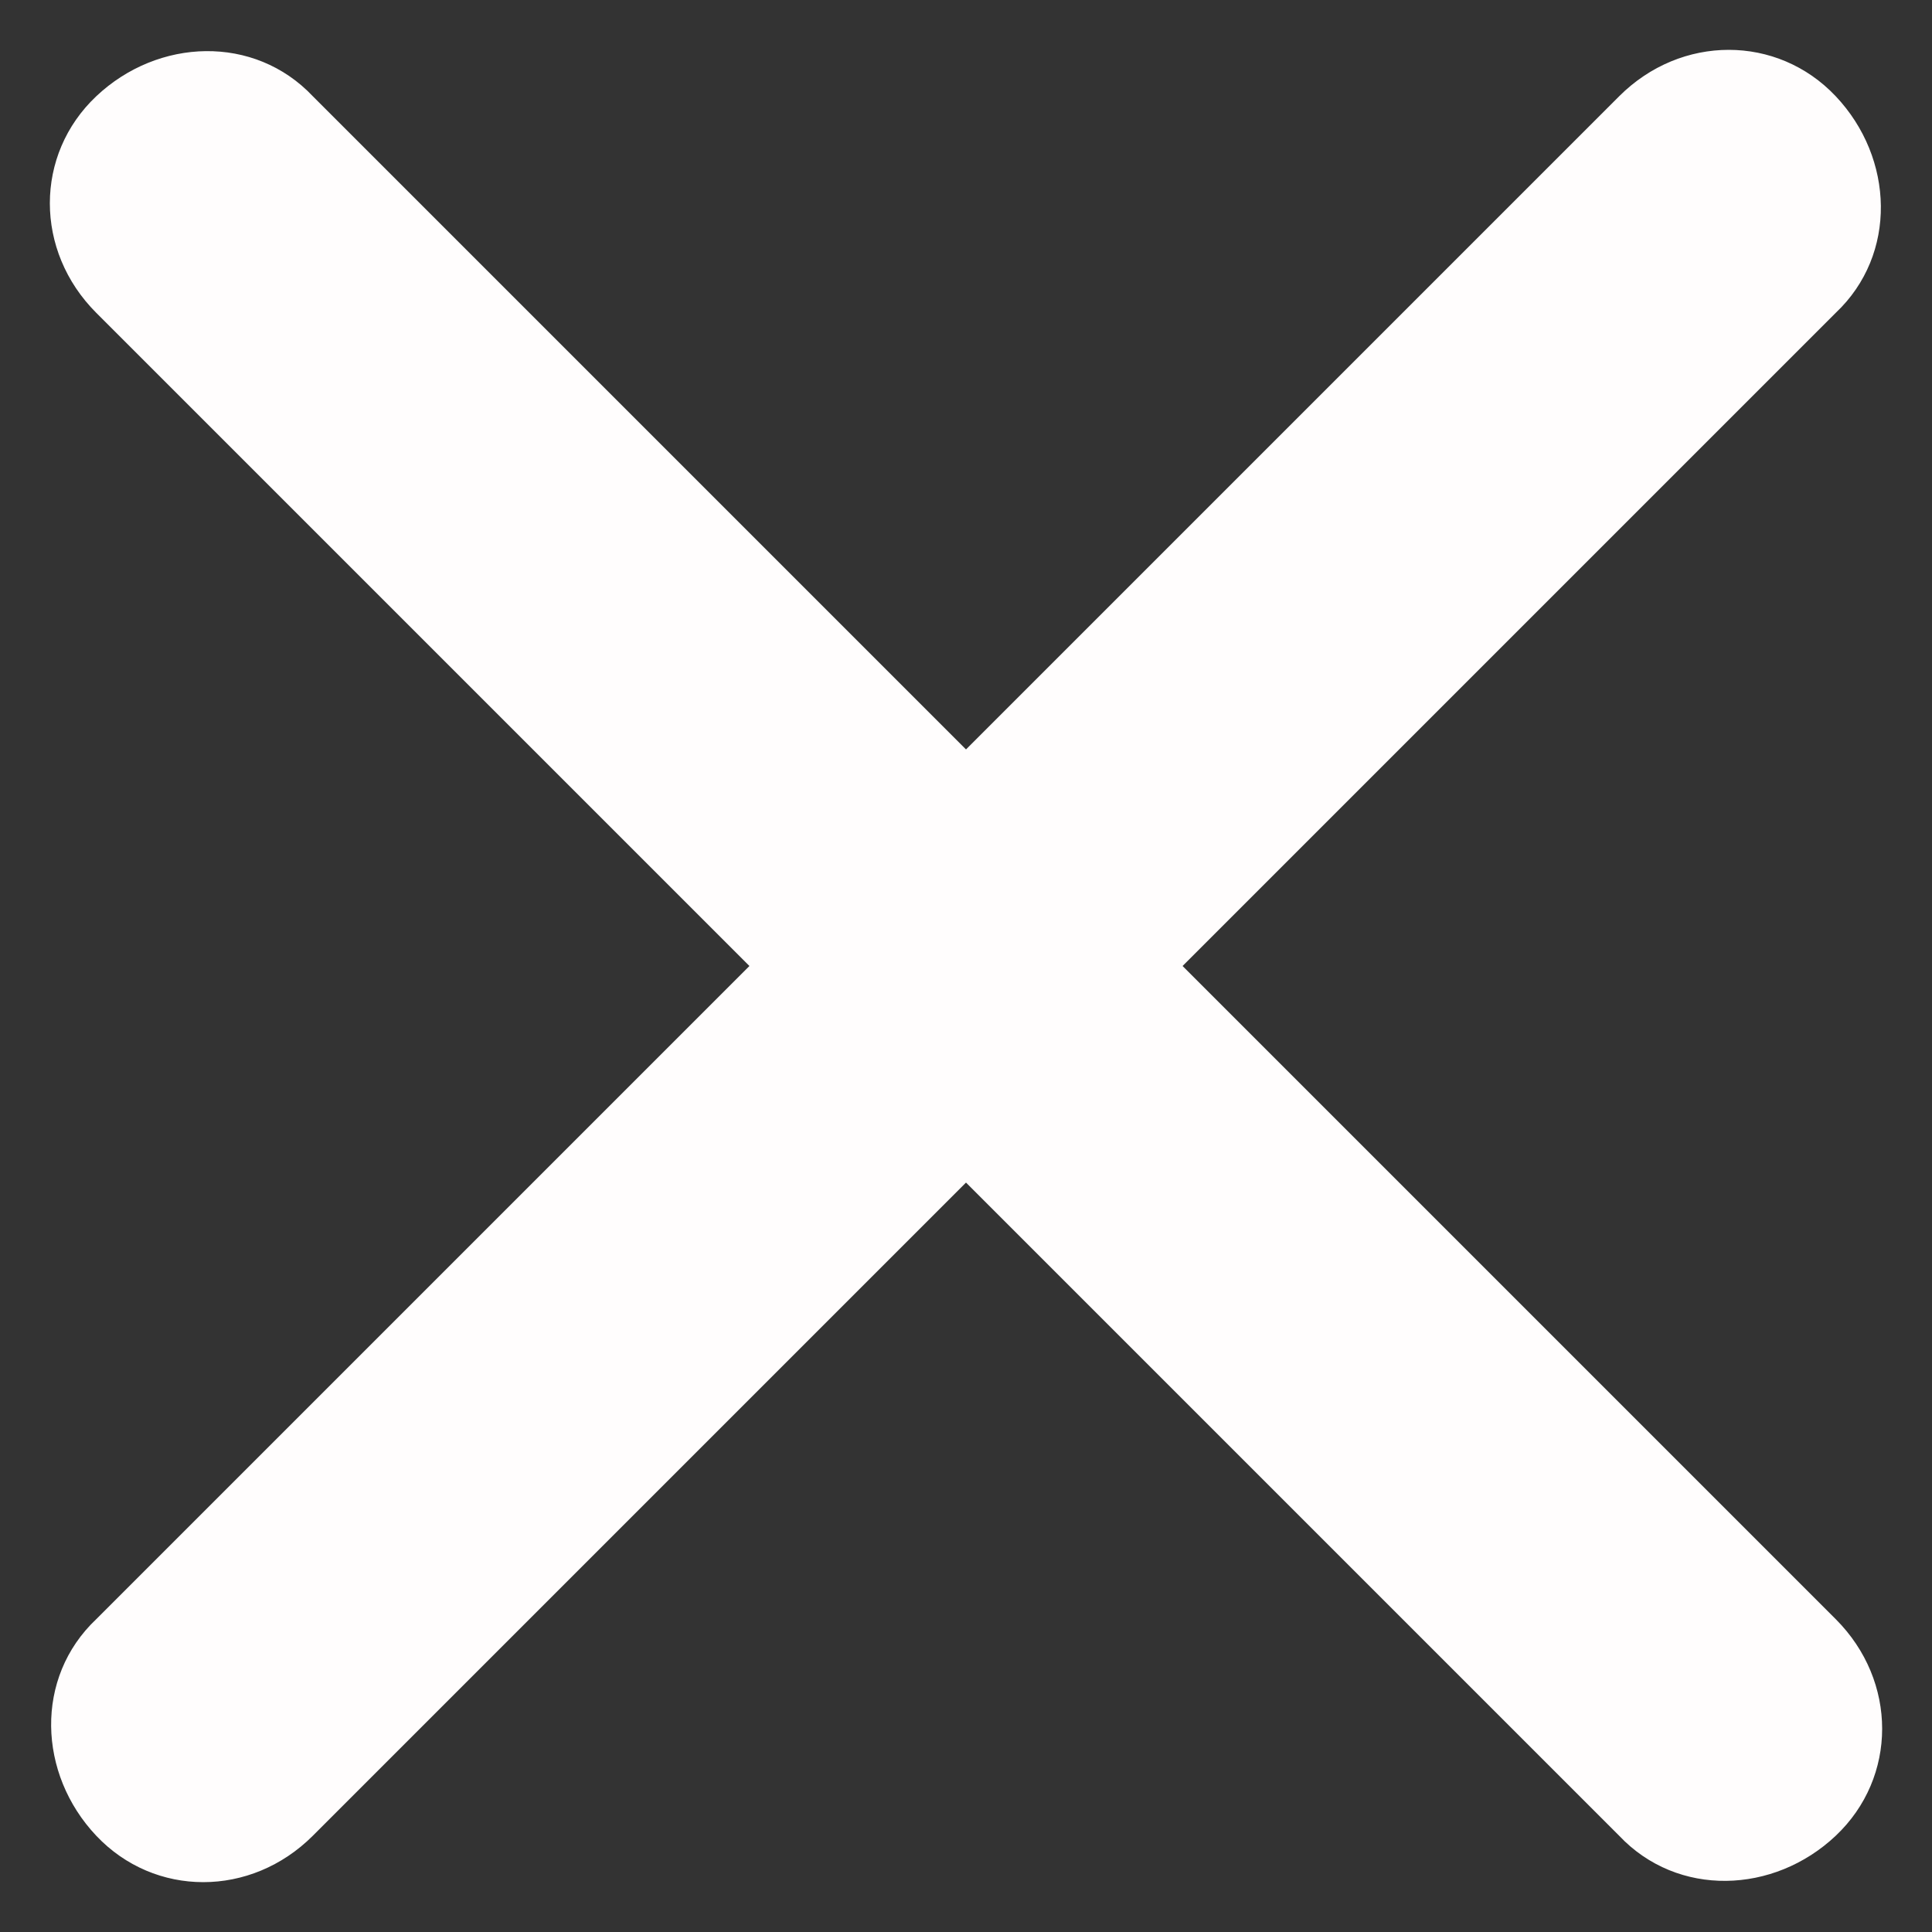 <?xml version="1.0" encoding="utf-8"?>
<!-- Generator: Adobe Illustrator 24.3.0, SVG Export Plug-In . SVG Version: 6.00 Build 0)  -->
<svg version="1.1" id="Camada_1" xmlns="http://www.w3.org/2000/svg" xmlns:xlink="http://www.w3.org/1999/xlink" x="0px" y="0px"
	 viewBox="0 0 56.2 56.2" style="enable-background:new 0 0 56.2 56.2;" xml:space="preserve">
<rect x="0" y="0" width="56.2" height="56.2" fill="#333333" stroke="none"/>
<style type="text/css">
	.st0{fill-rule:evenodd;clip-rule:evenodd;fill:#FFFDFD;}
</style>
<path class="st0" d="M34.4,28.1l19,19c1.8,1.8,1.8,4.6,0,6.3s-4.6,1.8-6.3,0l-19-19l-19,19c-1.8,1.8-4.6,1.8-6.3,0s-1.8-4.6,0-6.3
	l19-19l-19-19C1,7.3,1,4.5,2.8,2.8s4.6-1.8,6.3,0l19,19l19-19c1.8-1.8,4.6-1.8,6.3,0s1.8,4.6,0,6.3L34.4,28.1z"/>
</svg>
